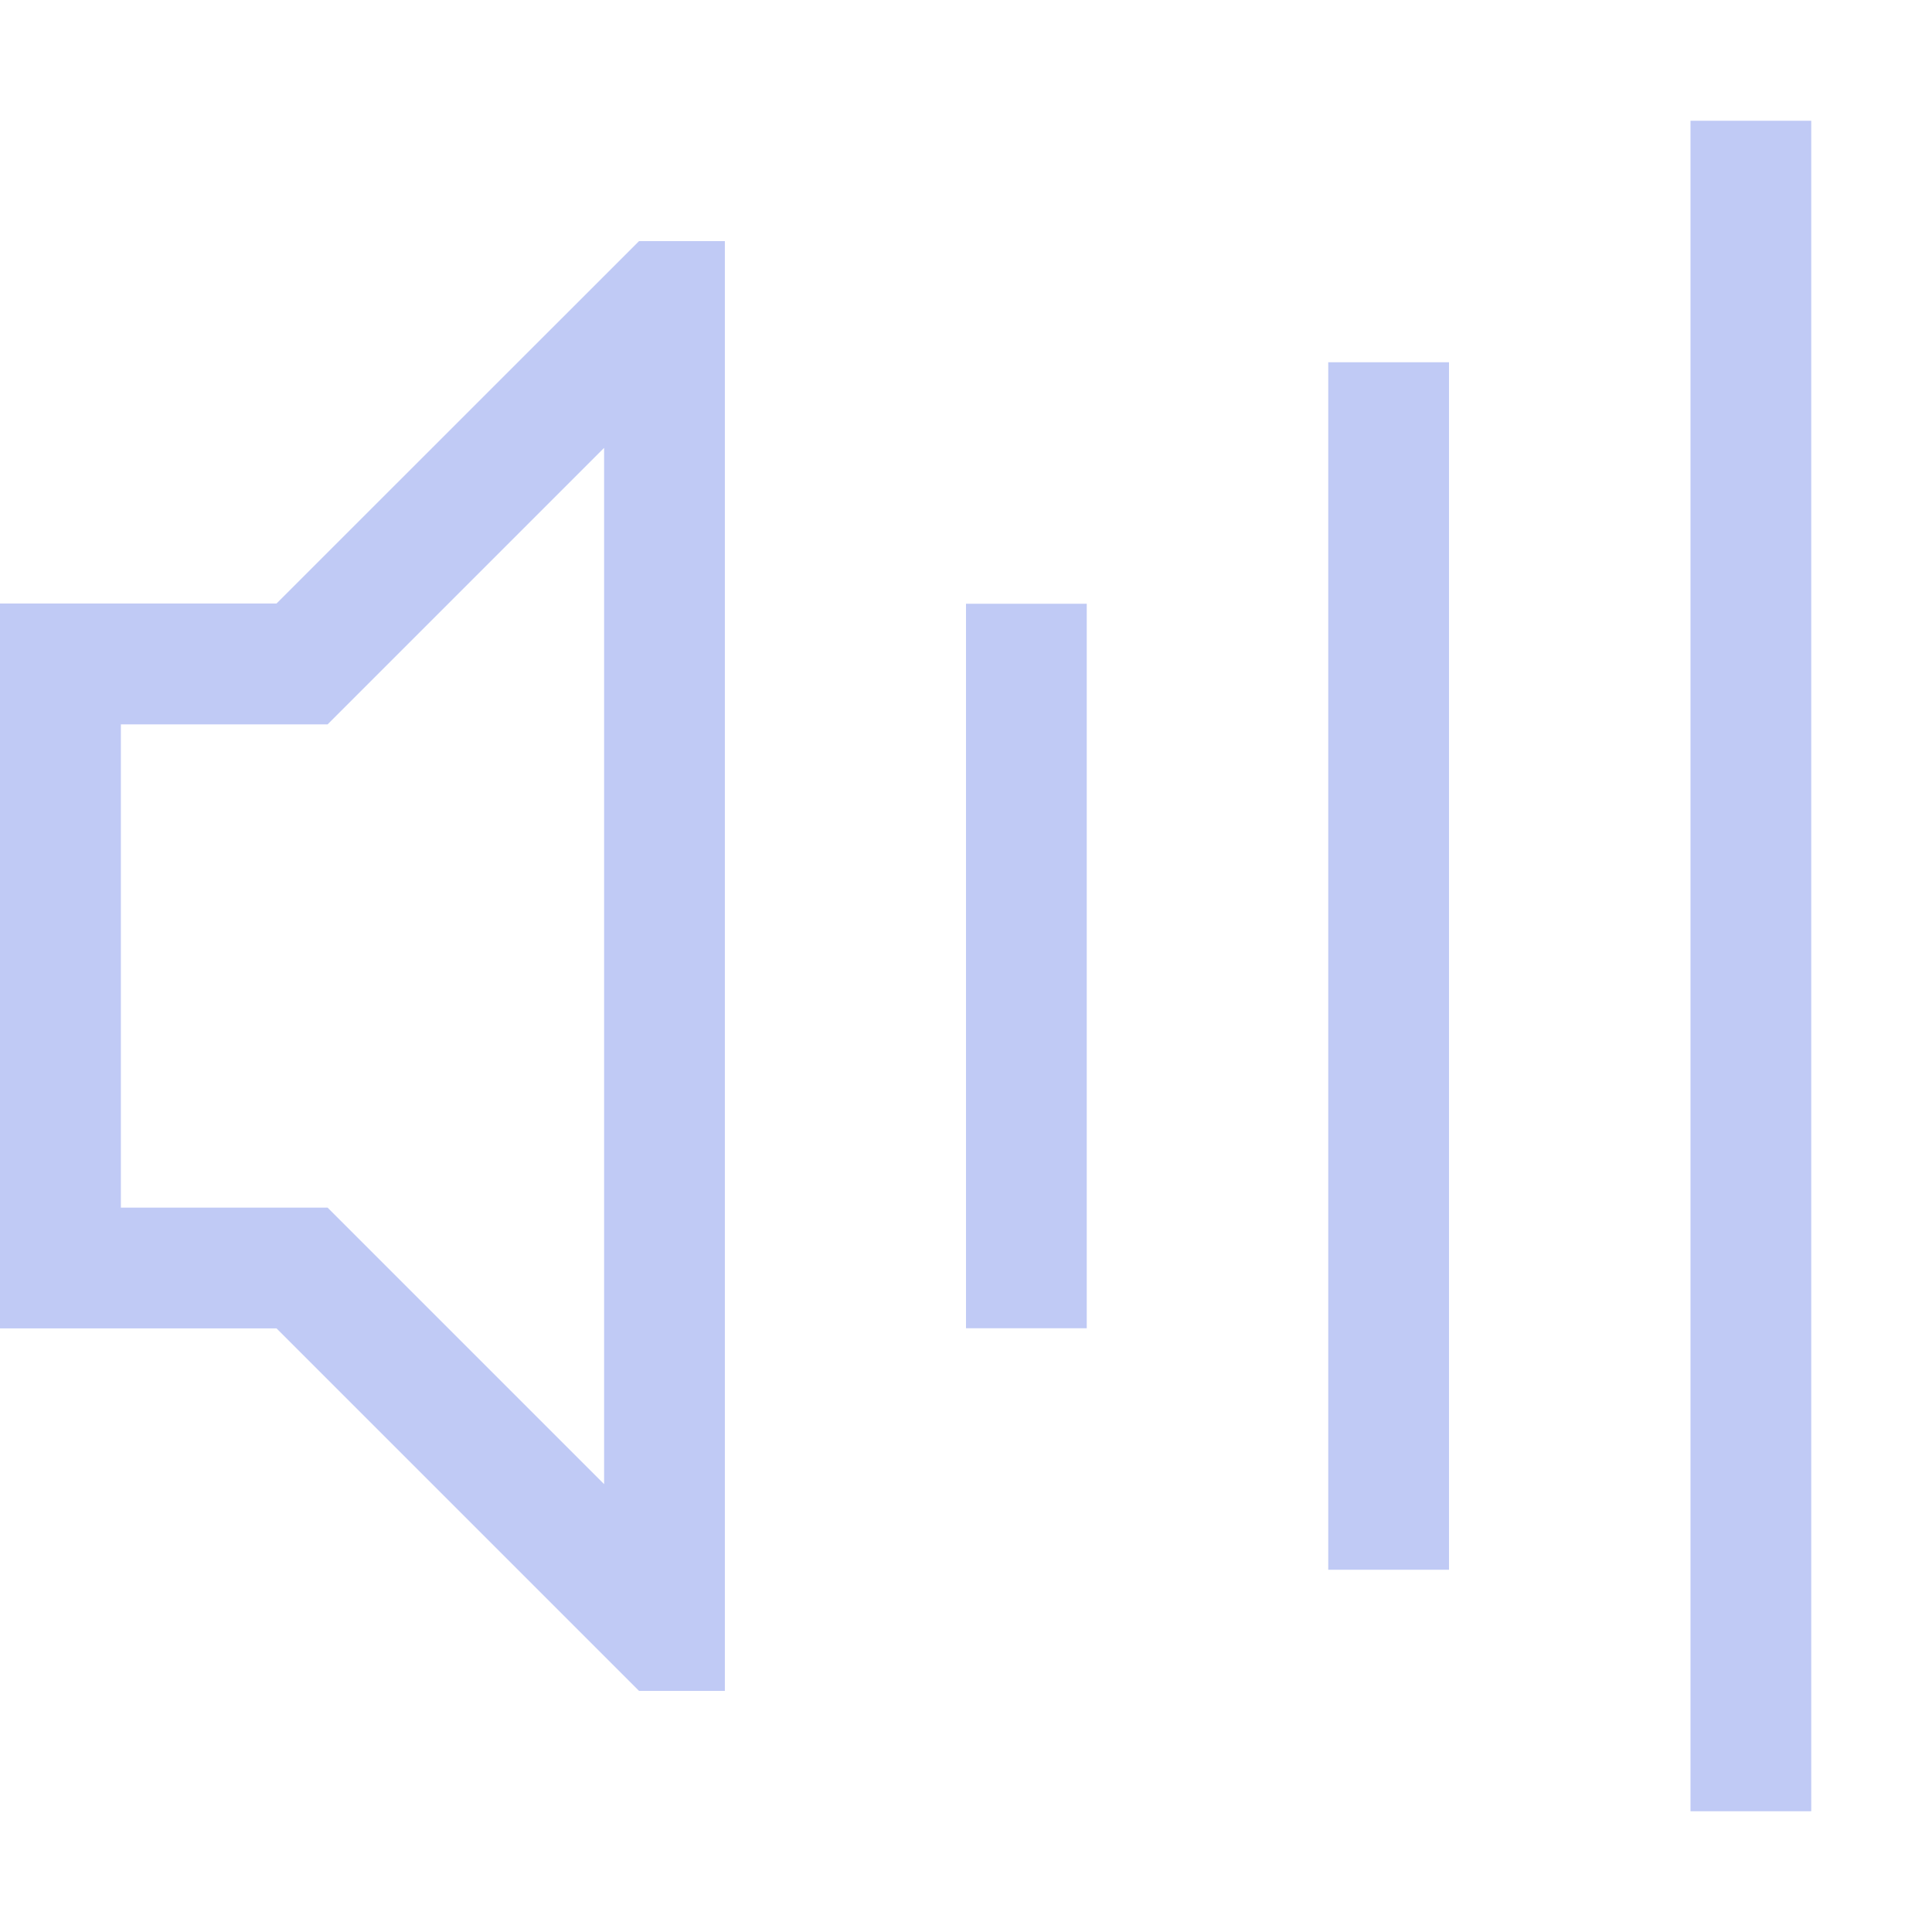 <svg width="16" height="16" version="1.1" xmlns="http://www.w3.org/2000/svg">
 <rect x="8" y="5" width="1" height="6" rx="0" ry="0" fill="#c0caf5" fill-rule="evenodd" stroke-width=".866" style="paint-order:stroke fill markers"/>
 <rect x="11" y="3" width="1" height="10" rx="0" ry="0" fill="#c0caf5" fill-rule="evenodd" style="paint-order:stroke fill markers"/>
 <rect x="14" y="1" width="1" height="14" rx="0" ry="0" fill="#c0caf5" fill-rule="evenodd" stroke-width="1.08" style="paint-order:stroke fill markers"/>
 <g fill="#c0caf5" stroke-linecap="round" stroke-linejoin="round" stroke-width="2.001" style="paint-order:stroke fill markers" aria-label="">
  <path d="m5.292 1.997h0.711v12.006h-0.711l-3.002-3.002h-2.29v-6.003h2.29zm-0.289 1.712-2.29 2.29h-1.712v4.002h1.712l2.29 2.29z" fill="#c0caf5" stroke-width="2.001"/>
 </g>
</svg>
